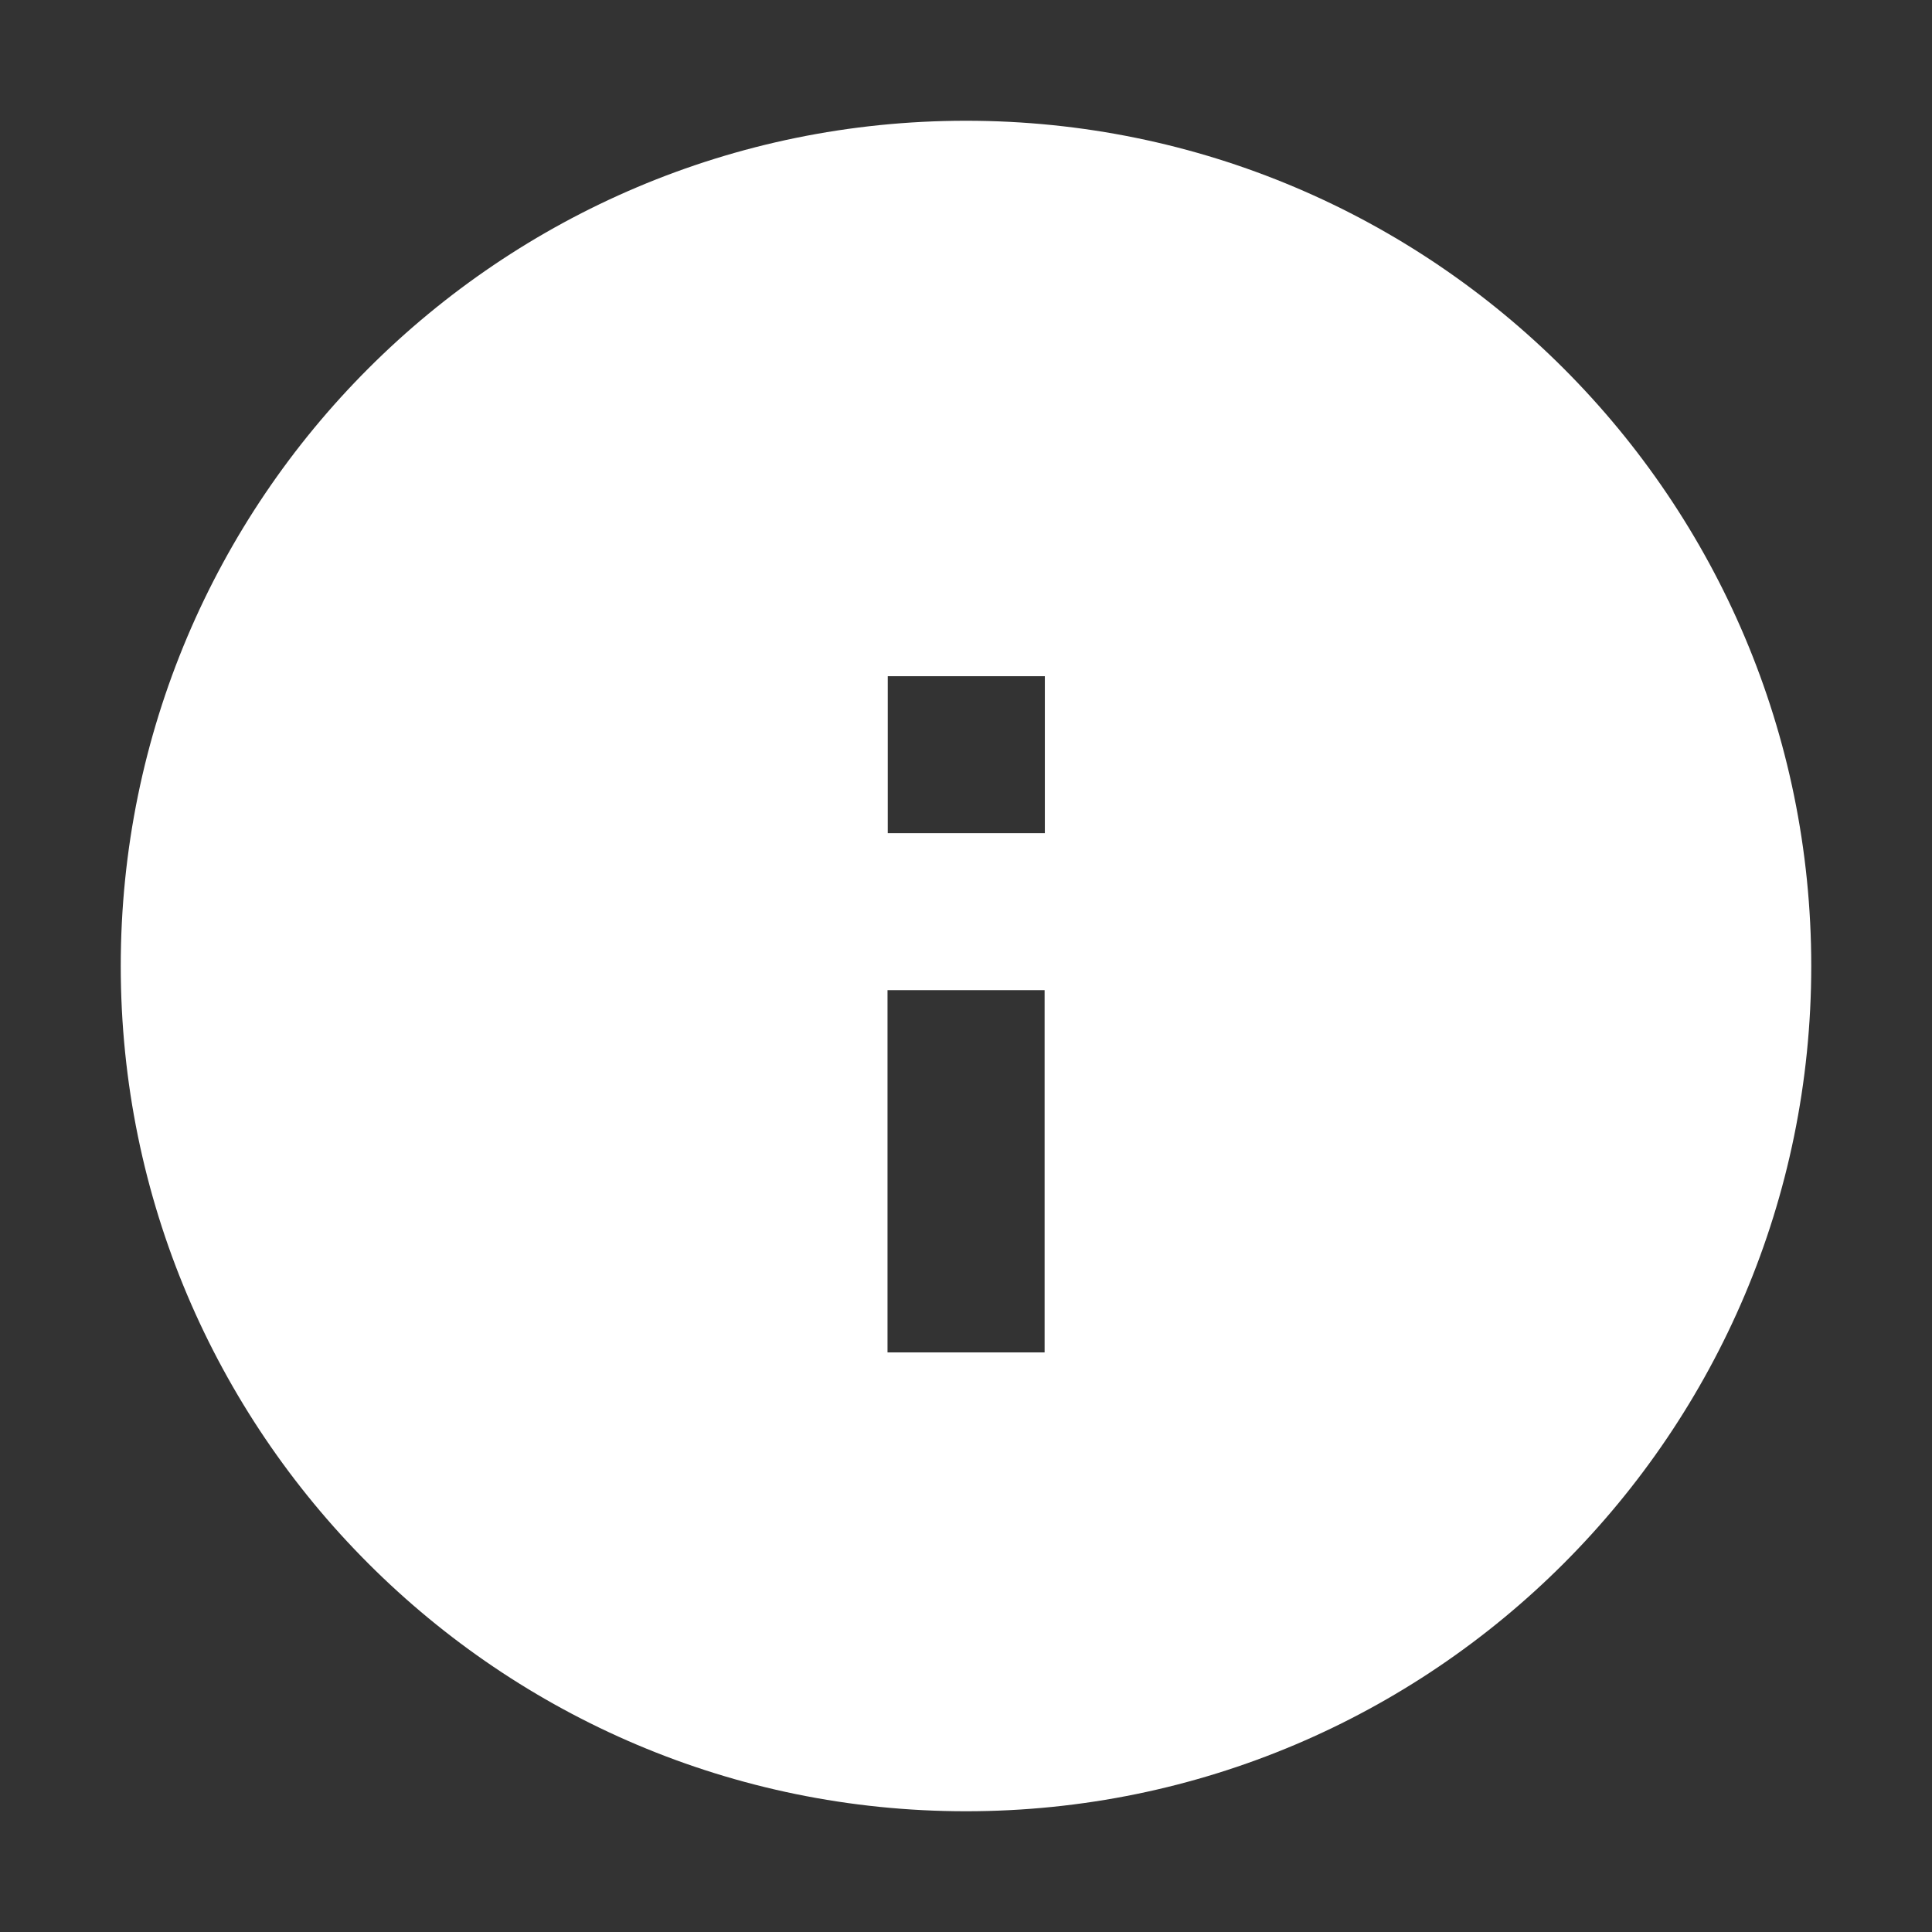 <svg width="16" height="16" viewBox="0 0 16 16" fill="none" xmlns="http://www.w3.org/2000/svg">
<rect x="0" y="0" width="16" height="16" fill="#333333" stroke="none"/>
<g id="Icon">
<path id="Icon shape" fill-rule="evenodd" clip-rule="evenodd" d="M8.651 8.2H7.35V11.2H8.651L8.651 8.2ZM8.653 5.6H7.352V6.9H8.653V5.6ZM8 1C4.136 1 1 4.136 1 8C1 11.864 4.136 15 8 15C11.864 15 15 11.864 15 8C15 4.136 11.864 1 8 1Z" fill="white"/>
</g>
</svg>
